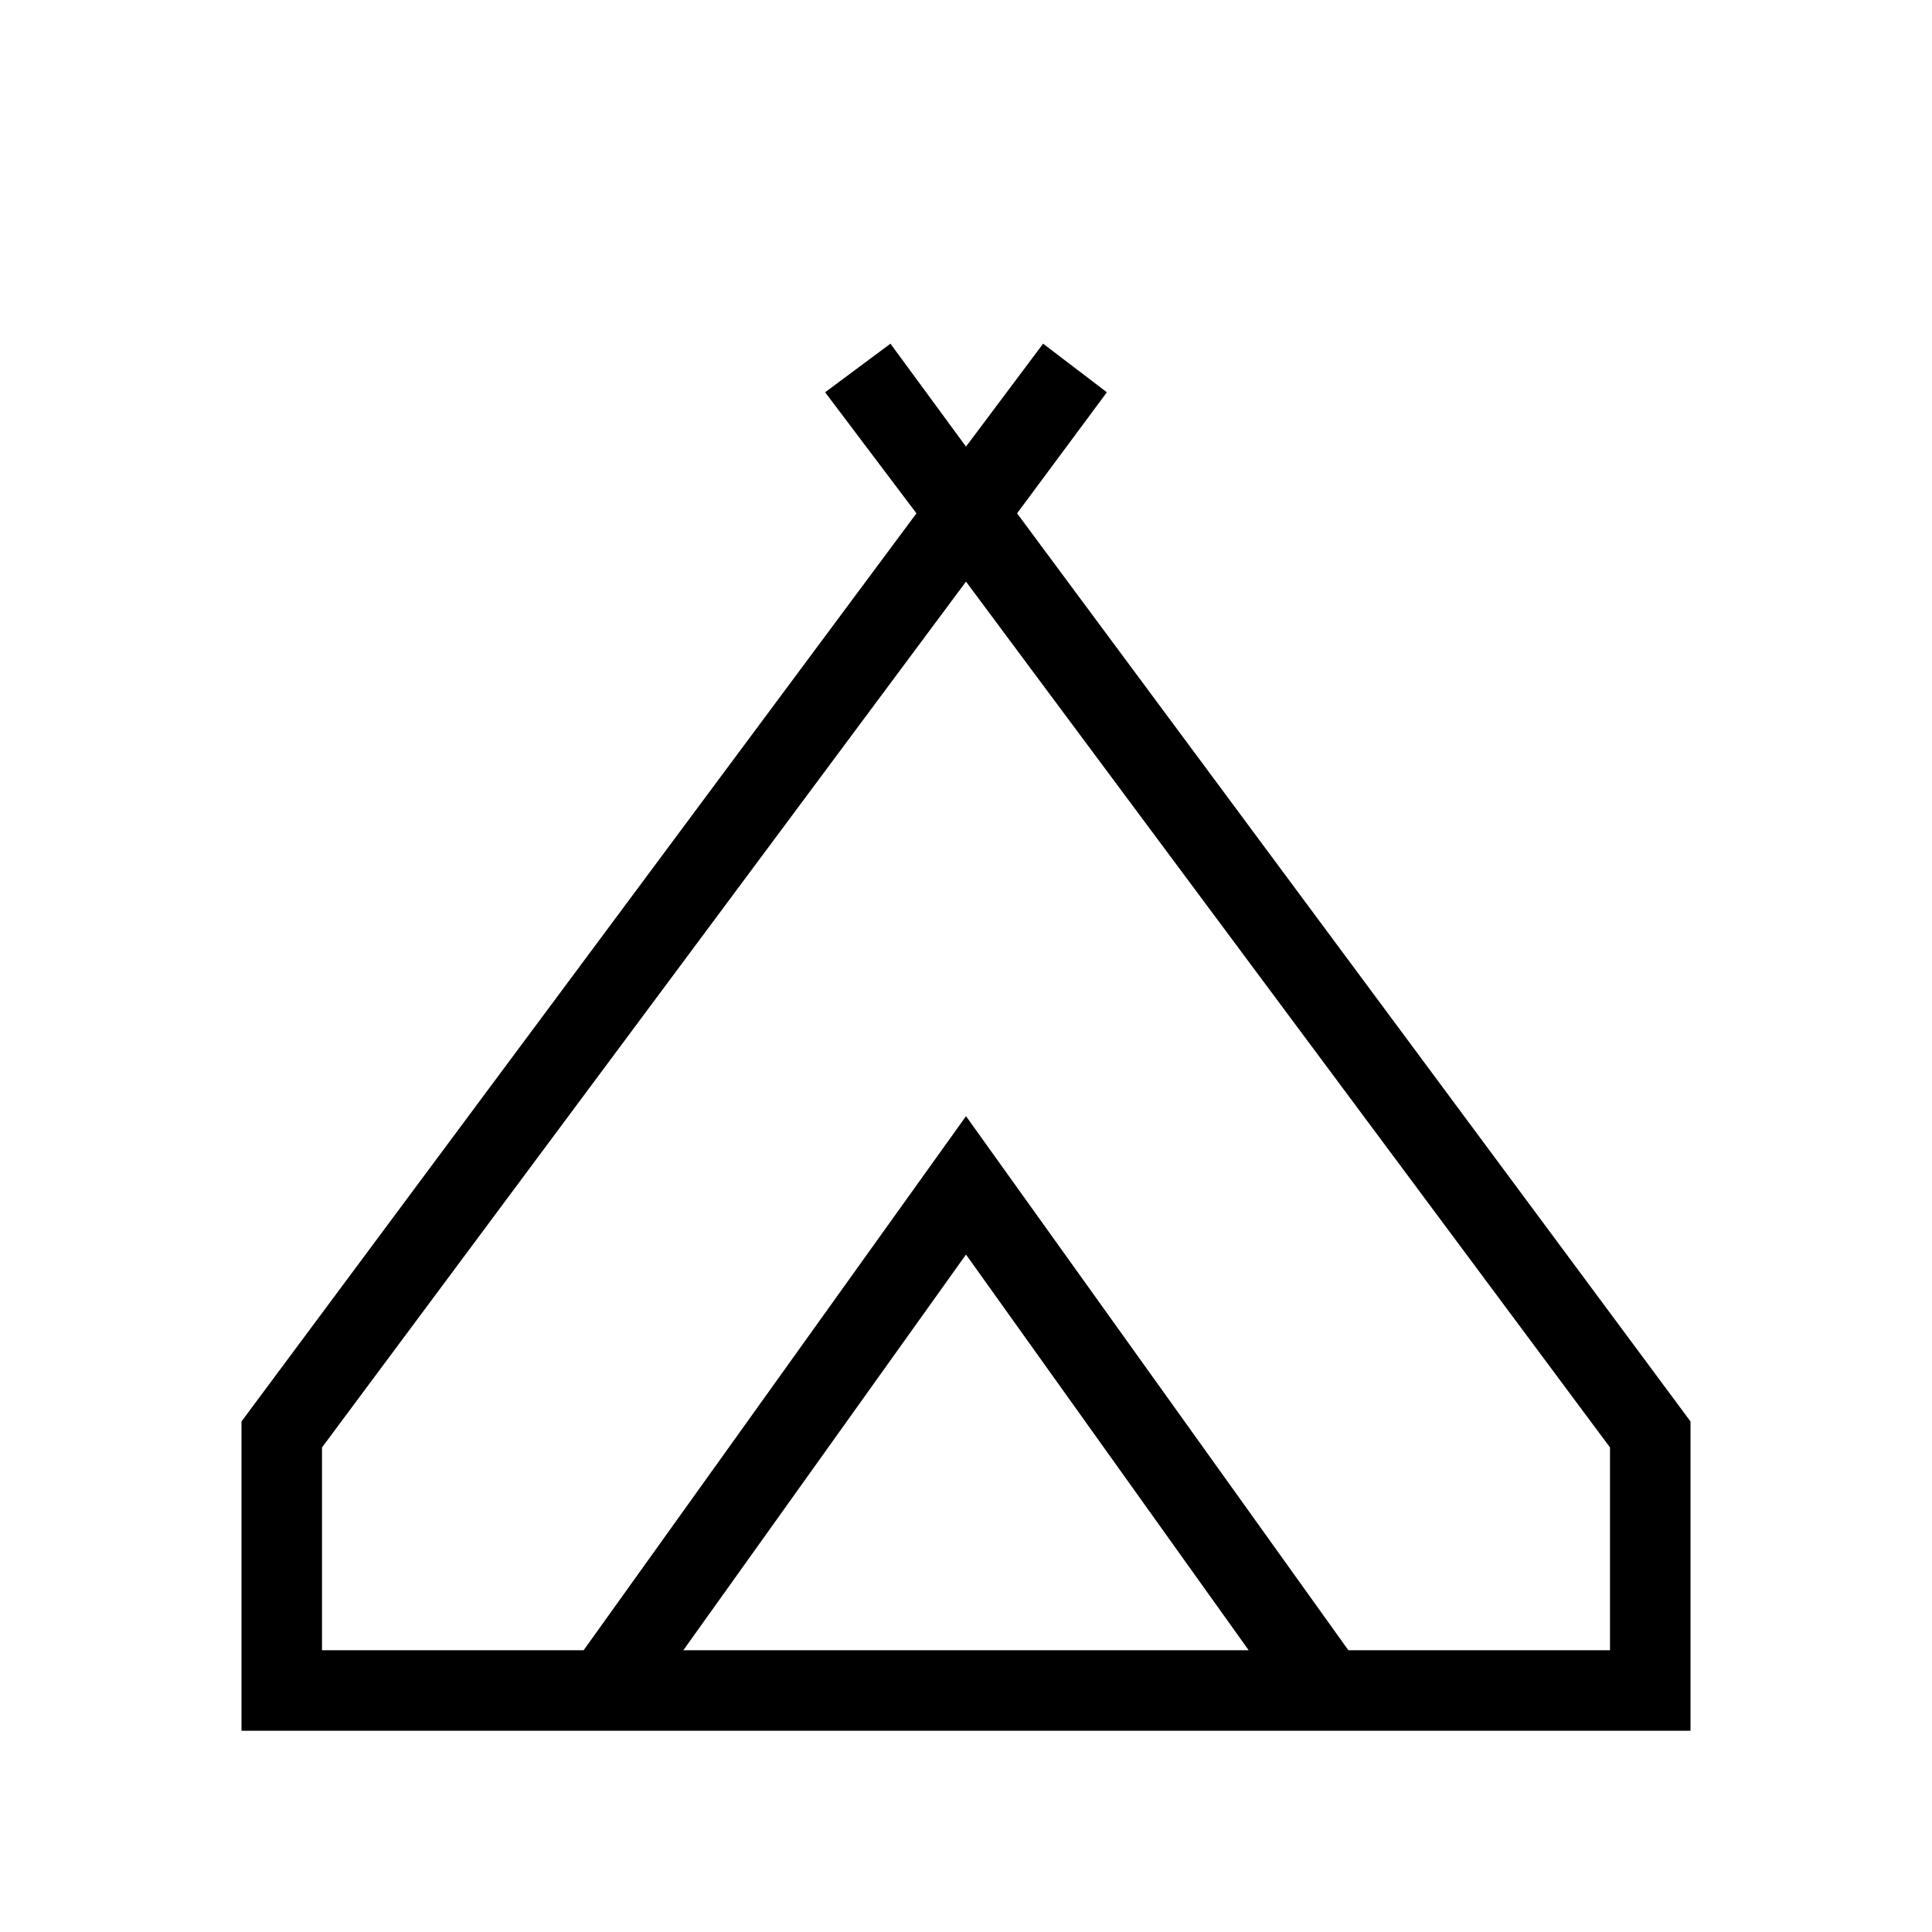 <svg xmlns="http://www.w3.org/2000/svg" height="24" viewBox="0 -960 960 960" width="24"><path d="M120-100v-153.69l335.38-451.23L410-765.08l32.46-24.15L480-738.08l38.31-51.15L550-765.08l-44.62 60.16L840-253.69V-100H120Zm360-571L160-240.77V-140h130l190-265.38L670-140h130v-100.77L480-671ZM339.54-140h280.92L480-336.62 339.54-140ZM480-405.38 670-140 480-405.38 290-140l190-265.38Z"/></svg>